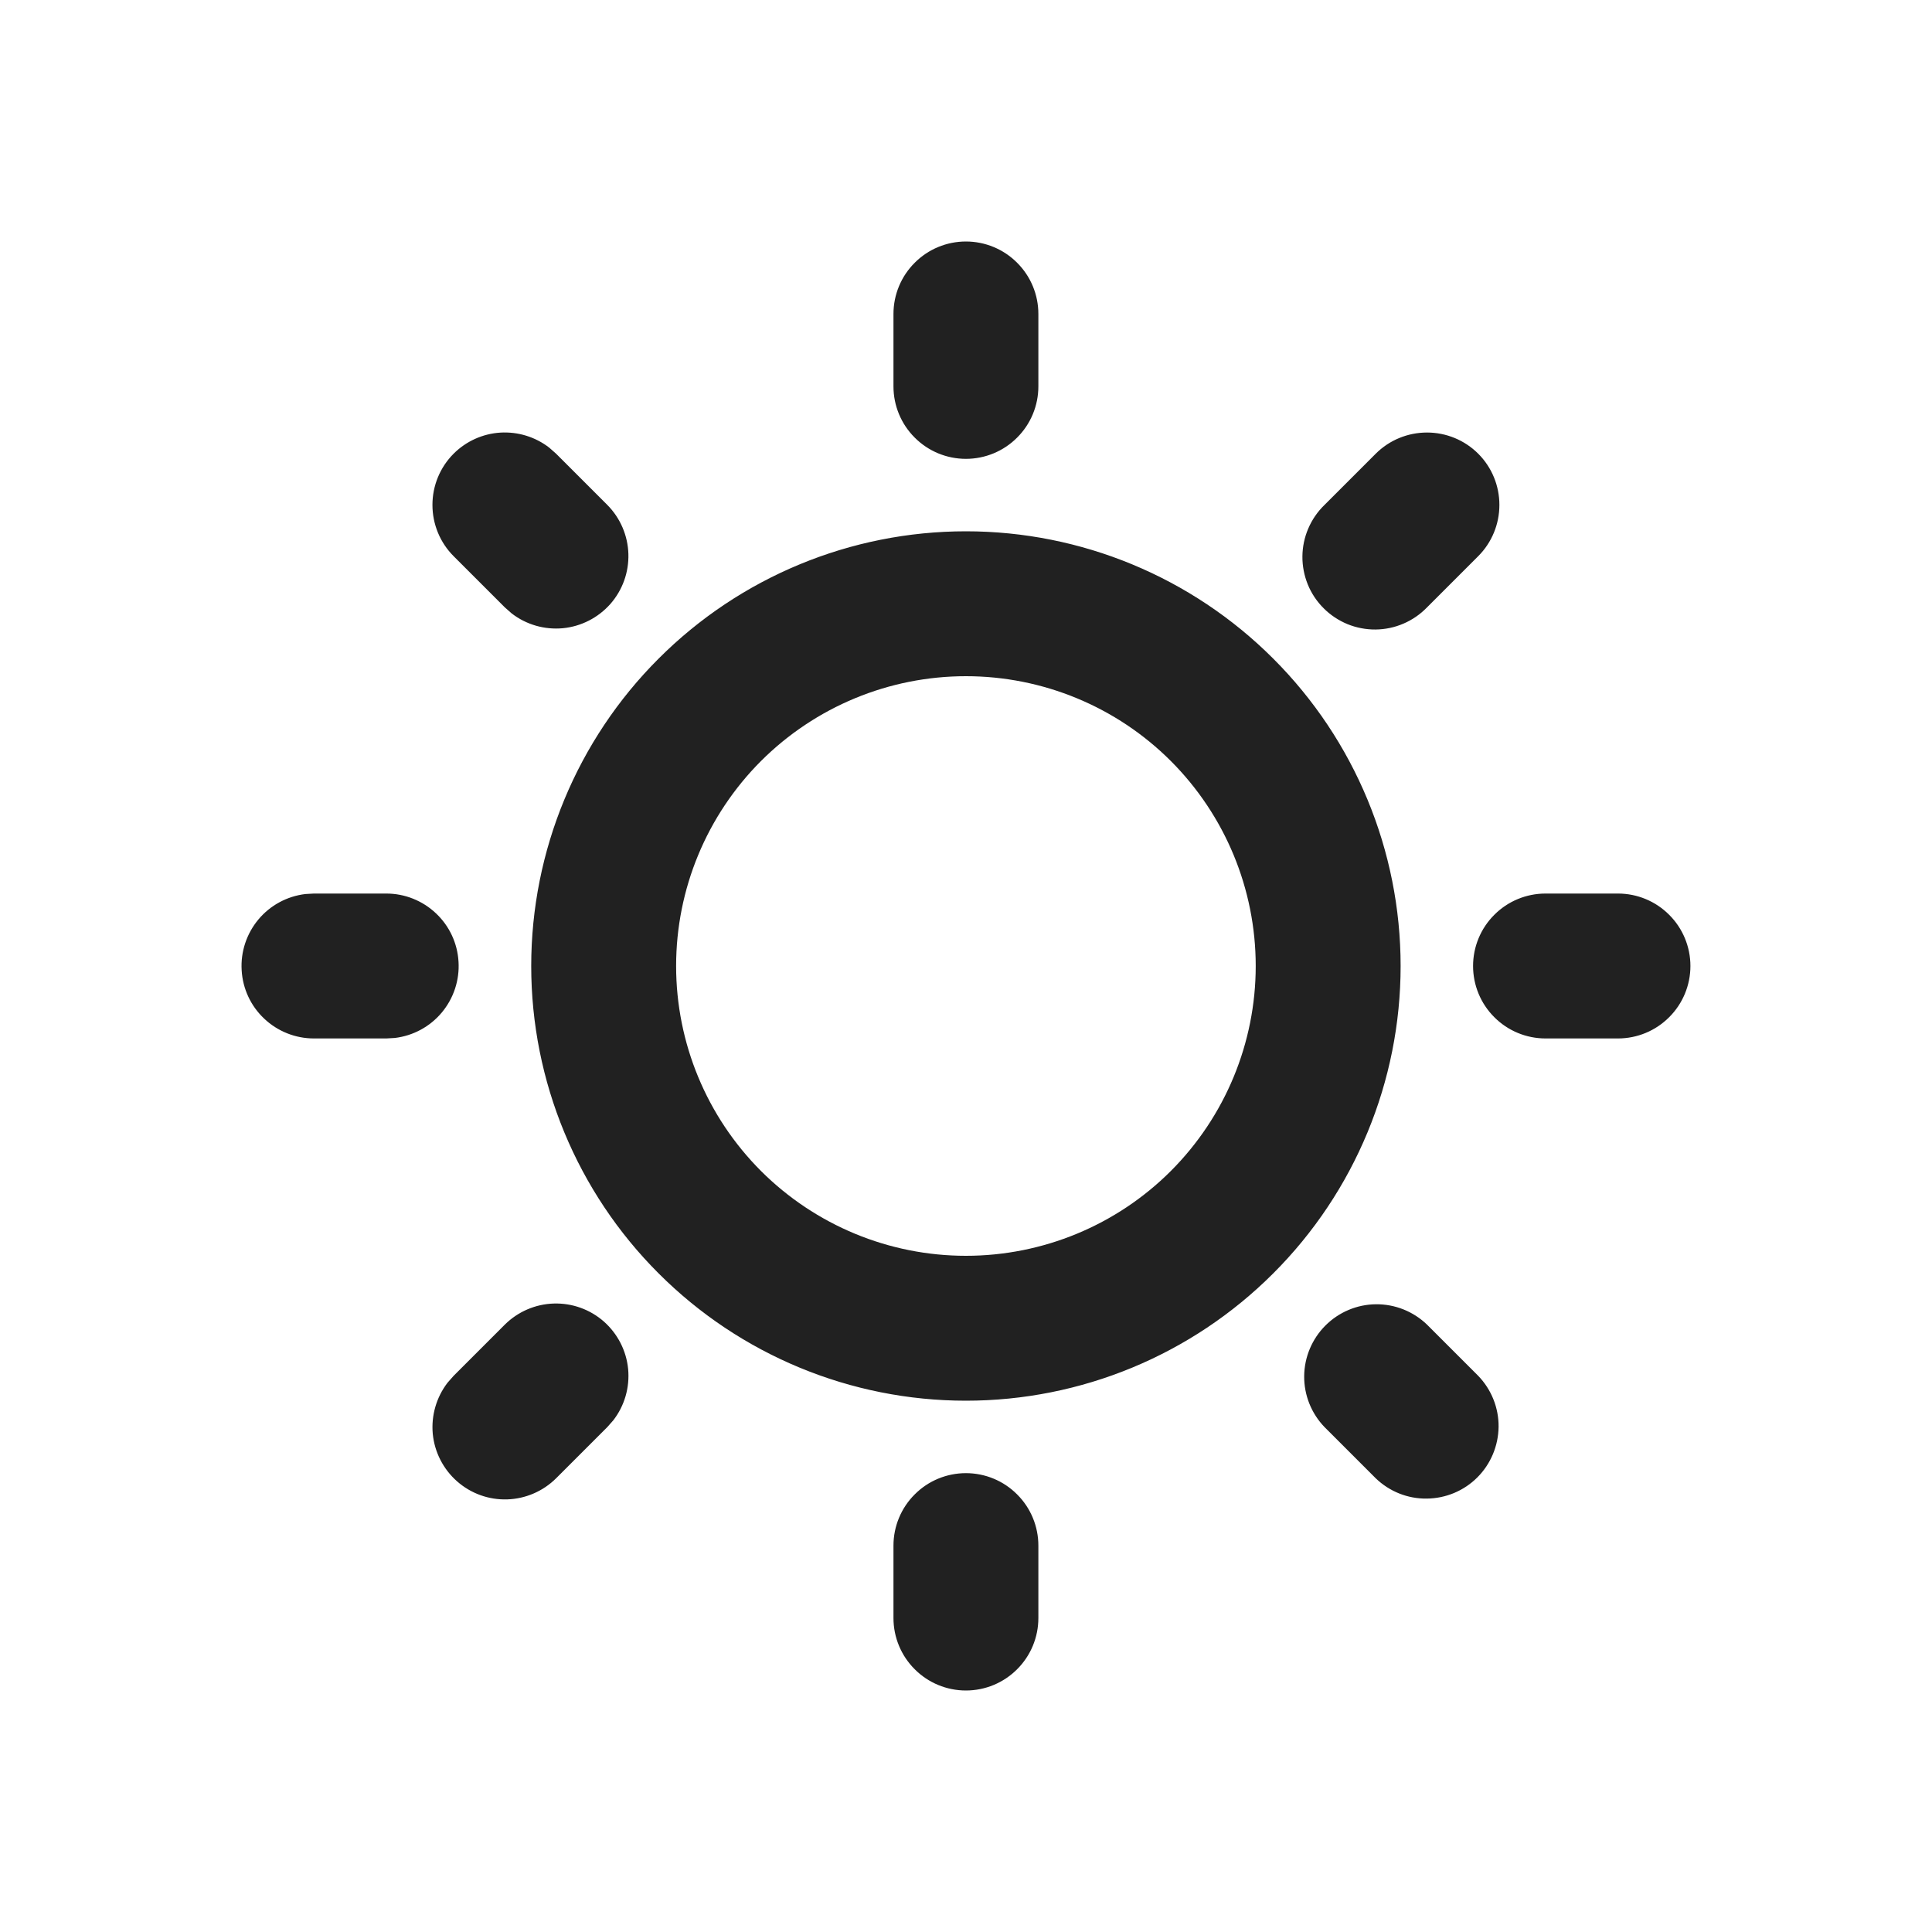 <svg width="24" height="24" viewBox="0 0 24 24" fill="none" xmlns="http://www.w3.org/2000/svg">
<g clip-path="url(#clip0_43_2138)">
<g clip-path="url(#clip1_43_2138)">
<path d="M11.999 18.3C12.238 18.3 12.467 18.395 12.635 18.564C12.804 18.732 12.899 18.961 12.899 19.2V20.1C12.899 20.339 12.804 20.568 12.635 20.736C12.467 20.905 12.238 21 11.999 21C11.76 21 11.531 20.905 11.363 20.736C11.194 20.568 11.099 20.339 11.099 20.1V19.2C11.099 18.961 11.194 18.732 11.363 18.564C11.531 18.395 11.76 18.3 11.999 18.3ZM17.727 16.455L18.363 17.091C18.527 17.261 18.618 17.488 18.616 17.724C18.613 17.96 18.519 18.186 18.352 18.353C18.185 18.52 17.959 18.614 17.723 18.616C17.487 18.619 17.26 18.528 17.09 18.364L16.454 17.728C16.29 17.558 16.199 17.331 16.201 17.095C16.203 16.859 16.298 16.633 16.465 16.466C16.632 16.299 16.858 16.204 17.093 16.202C17.329 16.2 17.557 16.291 17.727 16.455ZM6.271 16.455C6.433 16.294 6.651 16.2 6.879 16.193C7.108 16.186 7.33 16.266 7.502 16.417C7.673 16.569 7.781 16.779 7.803 17.007C7.824 17.235 7.759 17.462 7.619 17.643L7.544 17.728L6.908 18.364C6.746 18.525 6.528 18.619 6.3 18.626C6.071 18.633 5.849 18.553 5.677 18.401C5.506 18.25 5.398 18.039 5.376 17.812C5.355 17.584 5.421 17.357 5.56 17.176L5.635 17.091L6.271 16.455ZM11.999 6.6C13.431 6.6 14.805 7.169 15.817 8.182C16.83 9.194 17.399 10.568 17.399 12C17.399 13.432 16.83 14.806 15.817 15.818C14.805 16.831 13.431 17.4 11.999 17.4C10.567 17.4 9.193 16.831 8.181 15.818C7.168 14.806 6.599 13.432 6.599 12C6.599 10.568 7.168 9.194 8.181 8.182C9.193 7.169 10.567 6.6 11.999 6.6ZM11.999 8.4C11.044 8.4 10.129 8.779 9.453 9.454C8.778 10.13 8.399 11.045 8.399 12C8.399 12.955 8.778 13.87 9.453 14.546C10.129 15.221 11.044 15.6 11.999 15.6C12.954 15.6 13.87 15.221 14.545 14.546C15.22 13.87 15.599 12.955 15.599 12C15.599 11.045 15.22 10.13 14.545 9.454C13.87 8.779 12.954 8.4 11.999 8.4ZM4.799 11.1C5.028 11.1 5.249 11.188 5.416 11.346C5.583 11.503 5.683 11.718 5.696 11.947C5.71 12.176 5.635 12.402 5.488 12.578C5.341 12.754 5.132 12.867 4.904 12.894L4.799 12.9H3.899C3.67 12.9 3.449 12.812 3.282 12.654C3.115 12.497 3.015 12.282 3.002 12.053C2.988 11.824 3.063 11.598 3.21 11.422C3.357 11.246 3.566 11.133 3.794 11.106L3.899 11.1H4.799ZM20.099 11.1C20.338 11.1 20.567 11.195 20.735 11.364C20.904 11.532 20.999 11.761 20.999 12C20.999 12.239 20.904 12.468 20.735 12.636C20.567 12.805 20.338 12.9 20.099 12.9H19.199C18.96 12.9 18.731 12.805 18.563 12.636C18.394 12.468 18.299 12.239 18.299 12C18.299 11.761 18.394 11.532 18.563 11.364C18.731 11.195 18.96 11.1 19.199 11.1H20.099ZM5.635 5.636C5.79 5.481 5.996 5.388 6.215 5.374C6.434 5.361 6.65 5.427 6.823 5.561L6.908 5.636L7.544 6.272C7.705 6.434 7.799 6.652 7.806 6.88C7.813 7.109 7.733 7.331 7.582 7.503C7.43 7.674 7.22 7.782 6.992 7.804C6.764 7.825 6.537 7.76 6.356 7.62L6.271 7.545L5.635 6.909C5.466 6.74 5.372 6.511 5.372 6.272C5.372 6.034 5.466 5.805 5.635 5.636ZM18.363 5.636C18.532 5.805 18.626 6.034 18.626 6.272C18.626 6.511 18.532 6.74 18.363 6.909L17.727 7.545C17.644 7.631 17.544 7.7 17.434 7.747C17.325 7.794 17.207 7.819 17.087 7.82C16.968 7.821 16.849 7.798 16.738 7.753C16.628 7.707 16.527 7.641 16.443 7.556C16.358 7.472 16.291 7.371 16.246 7.261C16.201 7.15 16.178 7.031 16.179 6.912C16.18 6.792 16.205 6.674 16.252 6.565C16.299 6.455 16.368 6.355 16.454 6.272L17.09 5.636C17.259 5.467 17.488 5.373 17.727 5.373C17.965 5.373 18.194 5.467 18.363 5.636ZM11.999 3C12.238 3 12.467 3.095 12.635 3.264C12.804 3.432 12.899 3.661 12.899 3.9V4.8C12.899 5.039 12.804 5.268 12.635 5.436C12.467 5.605 12.238 5.7 11.999 5.7C11.76 5.7 11.531 5.605 11.363 5.436C11.194 5.268 11.099 5.039 11.099 4.8V3.9C11.099 3.661 11.194 3.432 11.363 3.264C11.531 3.095 11.76 3 11.999 3Z" fill="#212121"/>
</g>
</g>
<defs>
<clipPath id="clip0_43_2138">
<rect width="24" height="24" fill="white"/>
</clipPath>
<clipPath id="clip1_43_2138">
<rect width="24" height="24" fill="white"/>
</clipPath>
</defs>
</svg>
